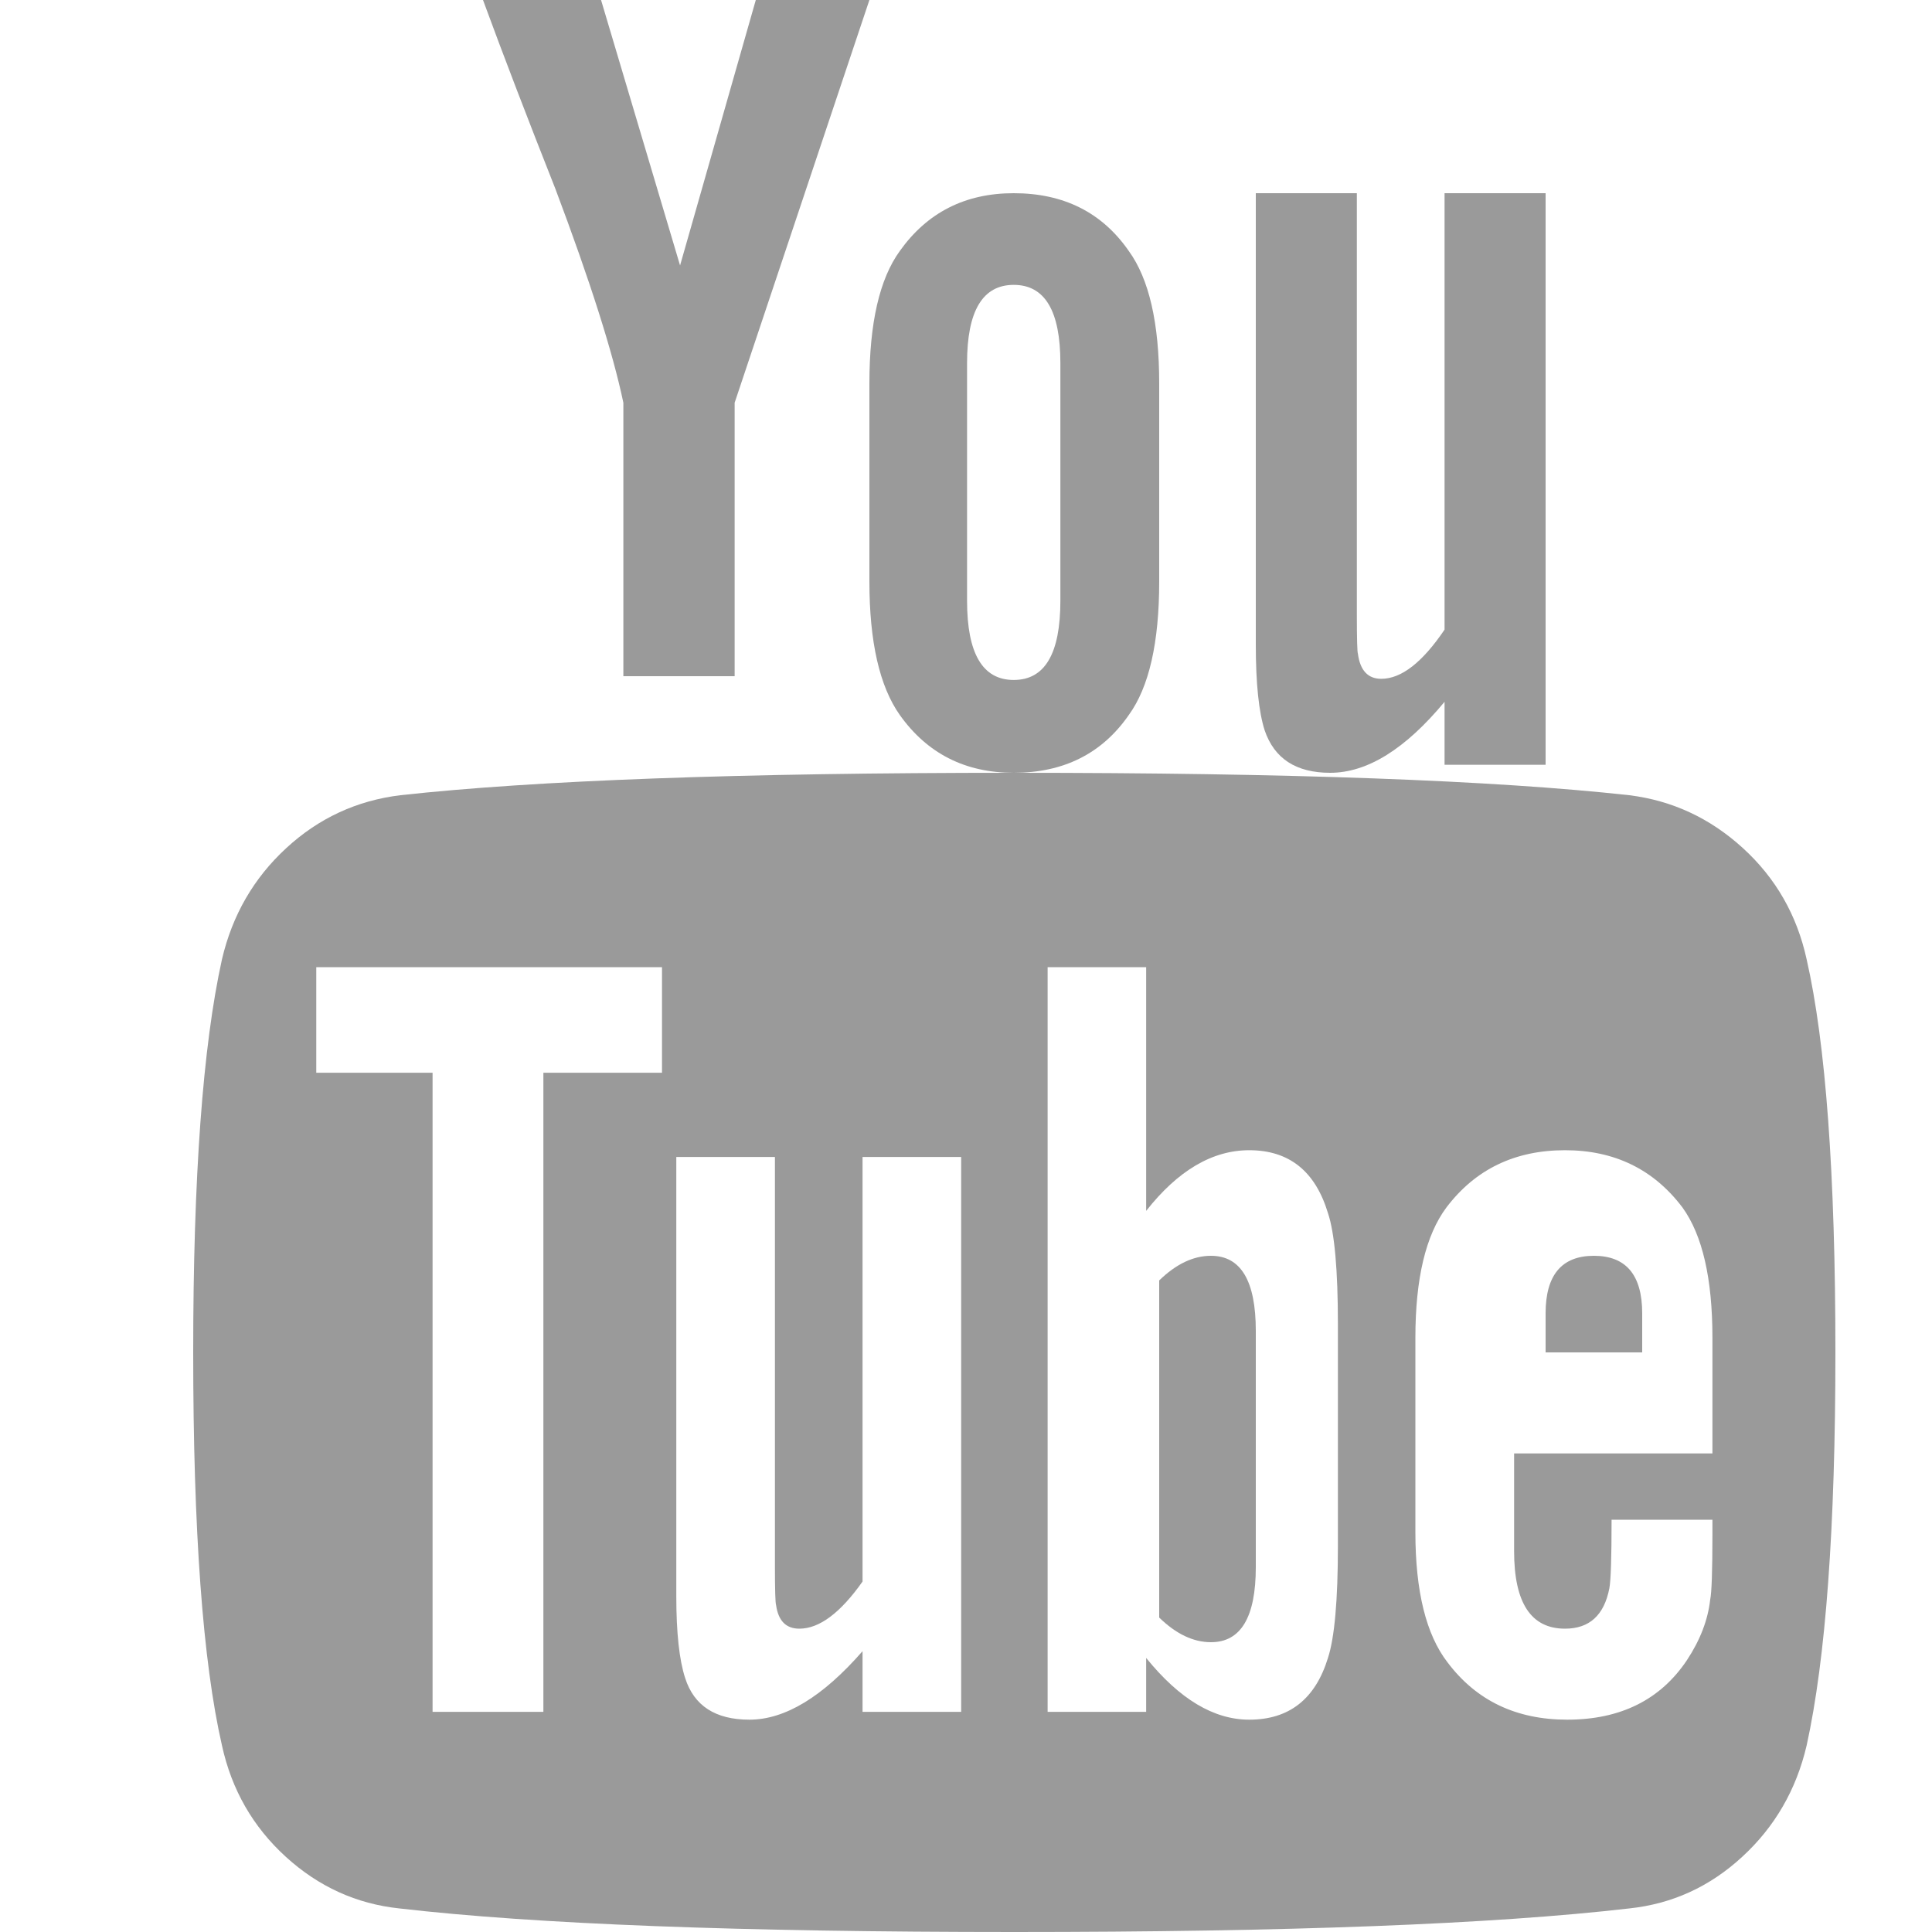 <svg width="20" height="20" viewBox="0 0 20 20" fill="none" xmlns="http://www.w3.org/2000/svg">
<path d="M18.702 9.93C18.602 9.473 18.382 9.089 18.042 8.779C17.702 8.469 17.31 8.287 16.866 8.232C15.459 8.077 13.337 8 10.5 8C7.663 8 5.545 8.078 4.145 8.232C3.694 8.287 3.3 8.469 2.964 8.779C2.627 9.089 2.405 9.473 2.298 9.93C2.099 10.829 2 12.186 2 14C2 15.845 2.099 17.202 2.298 18.07C2.398 18.527 2.618 18.911 2.958 19.221C3.298 19.531 3.69 19.709 4.134 19.756C5.541 19.919 7.663 20 10.5 20C13.337 20 15.459 19.919 16.866 19.756C17.31 19.709 17.7 19.531 18.036 19.221C18.373 18.911 18.595 18.527 18.702 18.07C18.9 17.171 19 15.814 19 14C19 12.155 18.9 10.798 18.702 9.93ZM6.853 11.105H5.625V17.721H4.478V11.105H3.274V10.012H6.853V11.105H6.853ZM9.95 17.721H8.929V17.093C8.516 17.566 8.126 17.802 7.758 17.802C7.407 17.802 7.185 17.659 7.093 17.372C7.032 17.186 7.001 16.903 7.001 16.523V11.977H8.022V16.209C8.022 16.457 8.026 16.593 8.034 16.616C8.057 16.779 8.137 16.86 8.275 16.86C8.481 16.86 8.699 16.698 8.929 16.372V11.977H9.95V17.721H9.95ZM13.85 16C13.85 16.566 13.815 16.954 13.747 17.163C13.616 17.589 13.345 17.802 12.932 17.802C12.565 17.802 12.21 17.589 11.865 17.163V17.721H10.845V10.012H11.865V12.535C12.194 12.117 12.55 11.907 12.932 11.907C13.345 11.907 13.616 12.124 13.747 12.558C13.815 12.76 13.85 13.144 13.85 13.71V16ZM17.727 15.046H15.674V16.058C15.674 16.593 15.849 16.86 16.201 16.86C16.453 16.86 16.606 16.721 16.66 16.442C16.675 16.364 16.683 16.128 16.683 15.732H17.727V15.884C17.727 16.264 17.719 16.488 17.704 16.558C17.681 16.767 17.601 16.977 17.463 17.186C17.188 17.597 16.774 17.802 16.224 17.802C15.696 17.802 15.283 17.605 14.985 17.209C14.763 16.922 14.652 16.473 14.652 15.861V13.849C14.652 13.236 14.759 12.787 14.973 12.5C15.272 12.105 15.681 11.907 16.201 11.907C16.713 11.907 17.119 12.105 17.417 12.5C17.624 12.787 17.727 13.236 17.727 13.849V15.046Z" fill="#9A9A9A"/>
<path d="M12.536 13C12.353 13 12.175 13.085 12 13.255V16.745C12.175 16.915 12.353 17 12.536 17C12.845 17 13 16.741 13 16.223V13.777C13 13.259 12.845 13 12.536 13Z" fill="#9A9A9A"/>
<path d="M16.5 13C16.167 13 16 13.199 16 13.596V14H17V13.596C17 13.199 16.833 13 16.5 13Z" fill="#9A9A9A"/>
<path d="M6.453 4.169V7H7.605V4.169L9 0H7.824L7.04 2.748L6.222 0H5C5.215 0.585 5.465 1.236 5.749 1.954C6.111 2.915 6.345 3.653 6.453 4.169Z" fill="#9A9A9A"/>
<path d="M10.494 8C11.011 8 11.408 7.801 11.685 7.402C11.895 7.113 12 6.652 12 6.02V3.969C12 3.344 11.895 2.887 11.685 2.598C11.408 2.199 11.011 2 10.494 2C9.992 2 9.599 2.199 9.315 2.598C9.105 2.887 9 3.344 9 3.969V6.02C9 6.644 9.105 7.105 9.315 7.402C9.599 7.801 9.992 8 10.494 8ZM10.011 3.758C10.011 3.219 10.172 2.949 10.494 2.949C10.817 2.949 10.977 3.219 10.977 3.758V6.219C10.977 6.766 10.817 7.039 10.494 7.039C10.172 7.039 10.011 6.766 10.011 6.219V3.758Z" fill="#9A9A9A"/>
<path d="M13.77 8C14.153 8 14.548 7.755 14.954 7.265V7.917H16V2H14.954V6.518C14.724 6.858 14.506 7.027 14.299 7.027C14.161 7.027 14.08 6.941 14.057 6.767C14.05 6.751 14.046 6.612 14.046 6.352V2H13V6.672C13 7.075 13.031 7.371 13.092 7.561C13.192 7.854 13.418 8 13.77 8Z" fill="#9A9A9A"/>
</svg>
